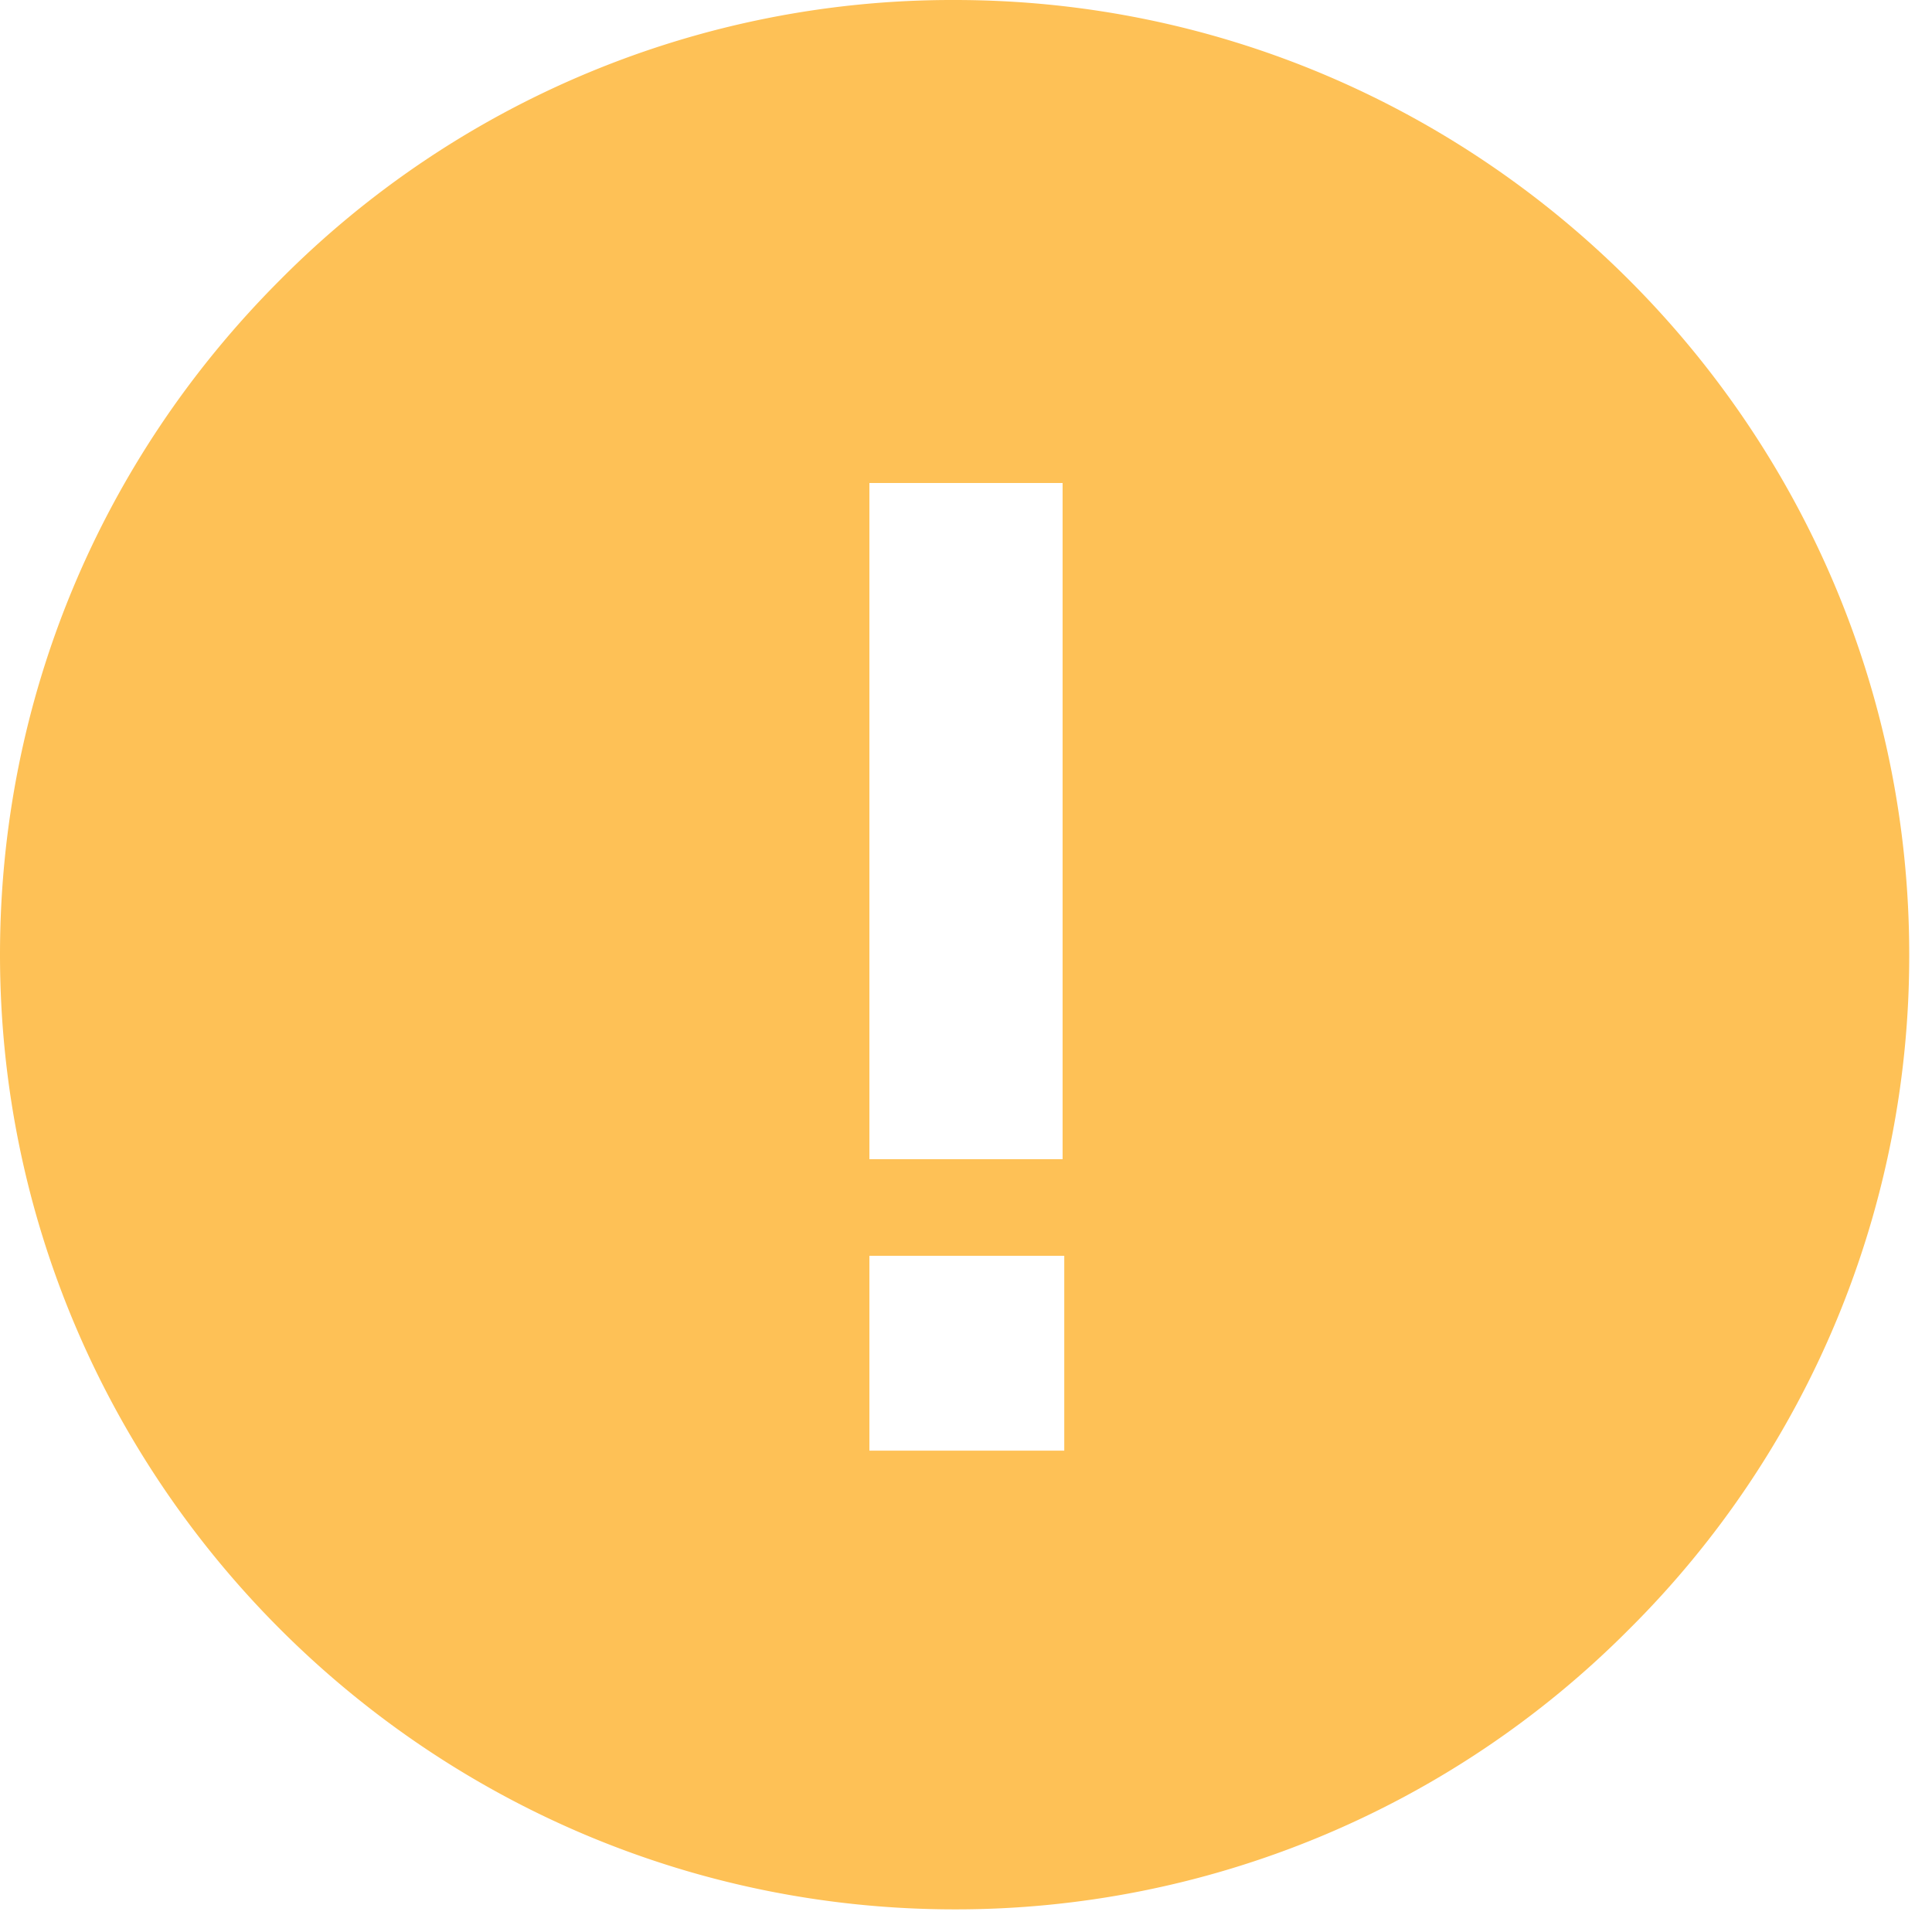 <svg width="14" height="14" xmlns="http://www.w3.org/2000/svg" xmlns:xlink="http://www.w3.org/1999/xlink"><defs><path d="M6.918 0c3.811 0 6.917 3.106 6.917 6.918a6.876 6.876 0 01-2.03 4.888 6.876 6.876 0 01-4.887 2.03C3.106 13.835 0 10.728 0 6.917c0-1.844.724-3.583 2.03-4.889A6.86 6.86 0 016.917 0zm.794 9.1v1.412H6.3V9.1h1.412zM7.7 3.5v4.9H6.3V3.5h1.4z" id="a"/></defs><use fill="#FEC156" xlink:href="#a" fill-rule="evenodd"/></svg>